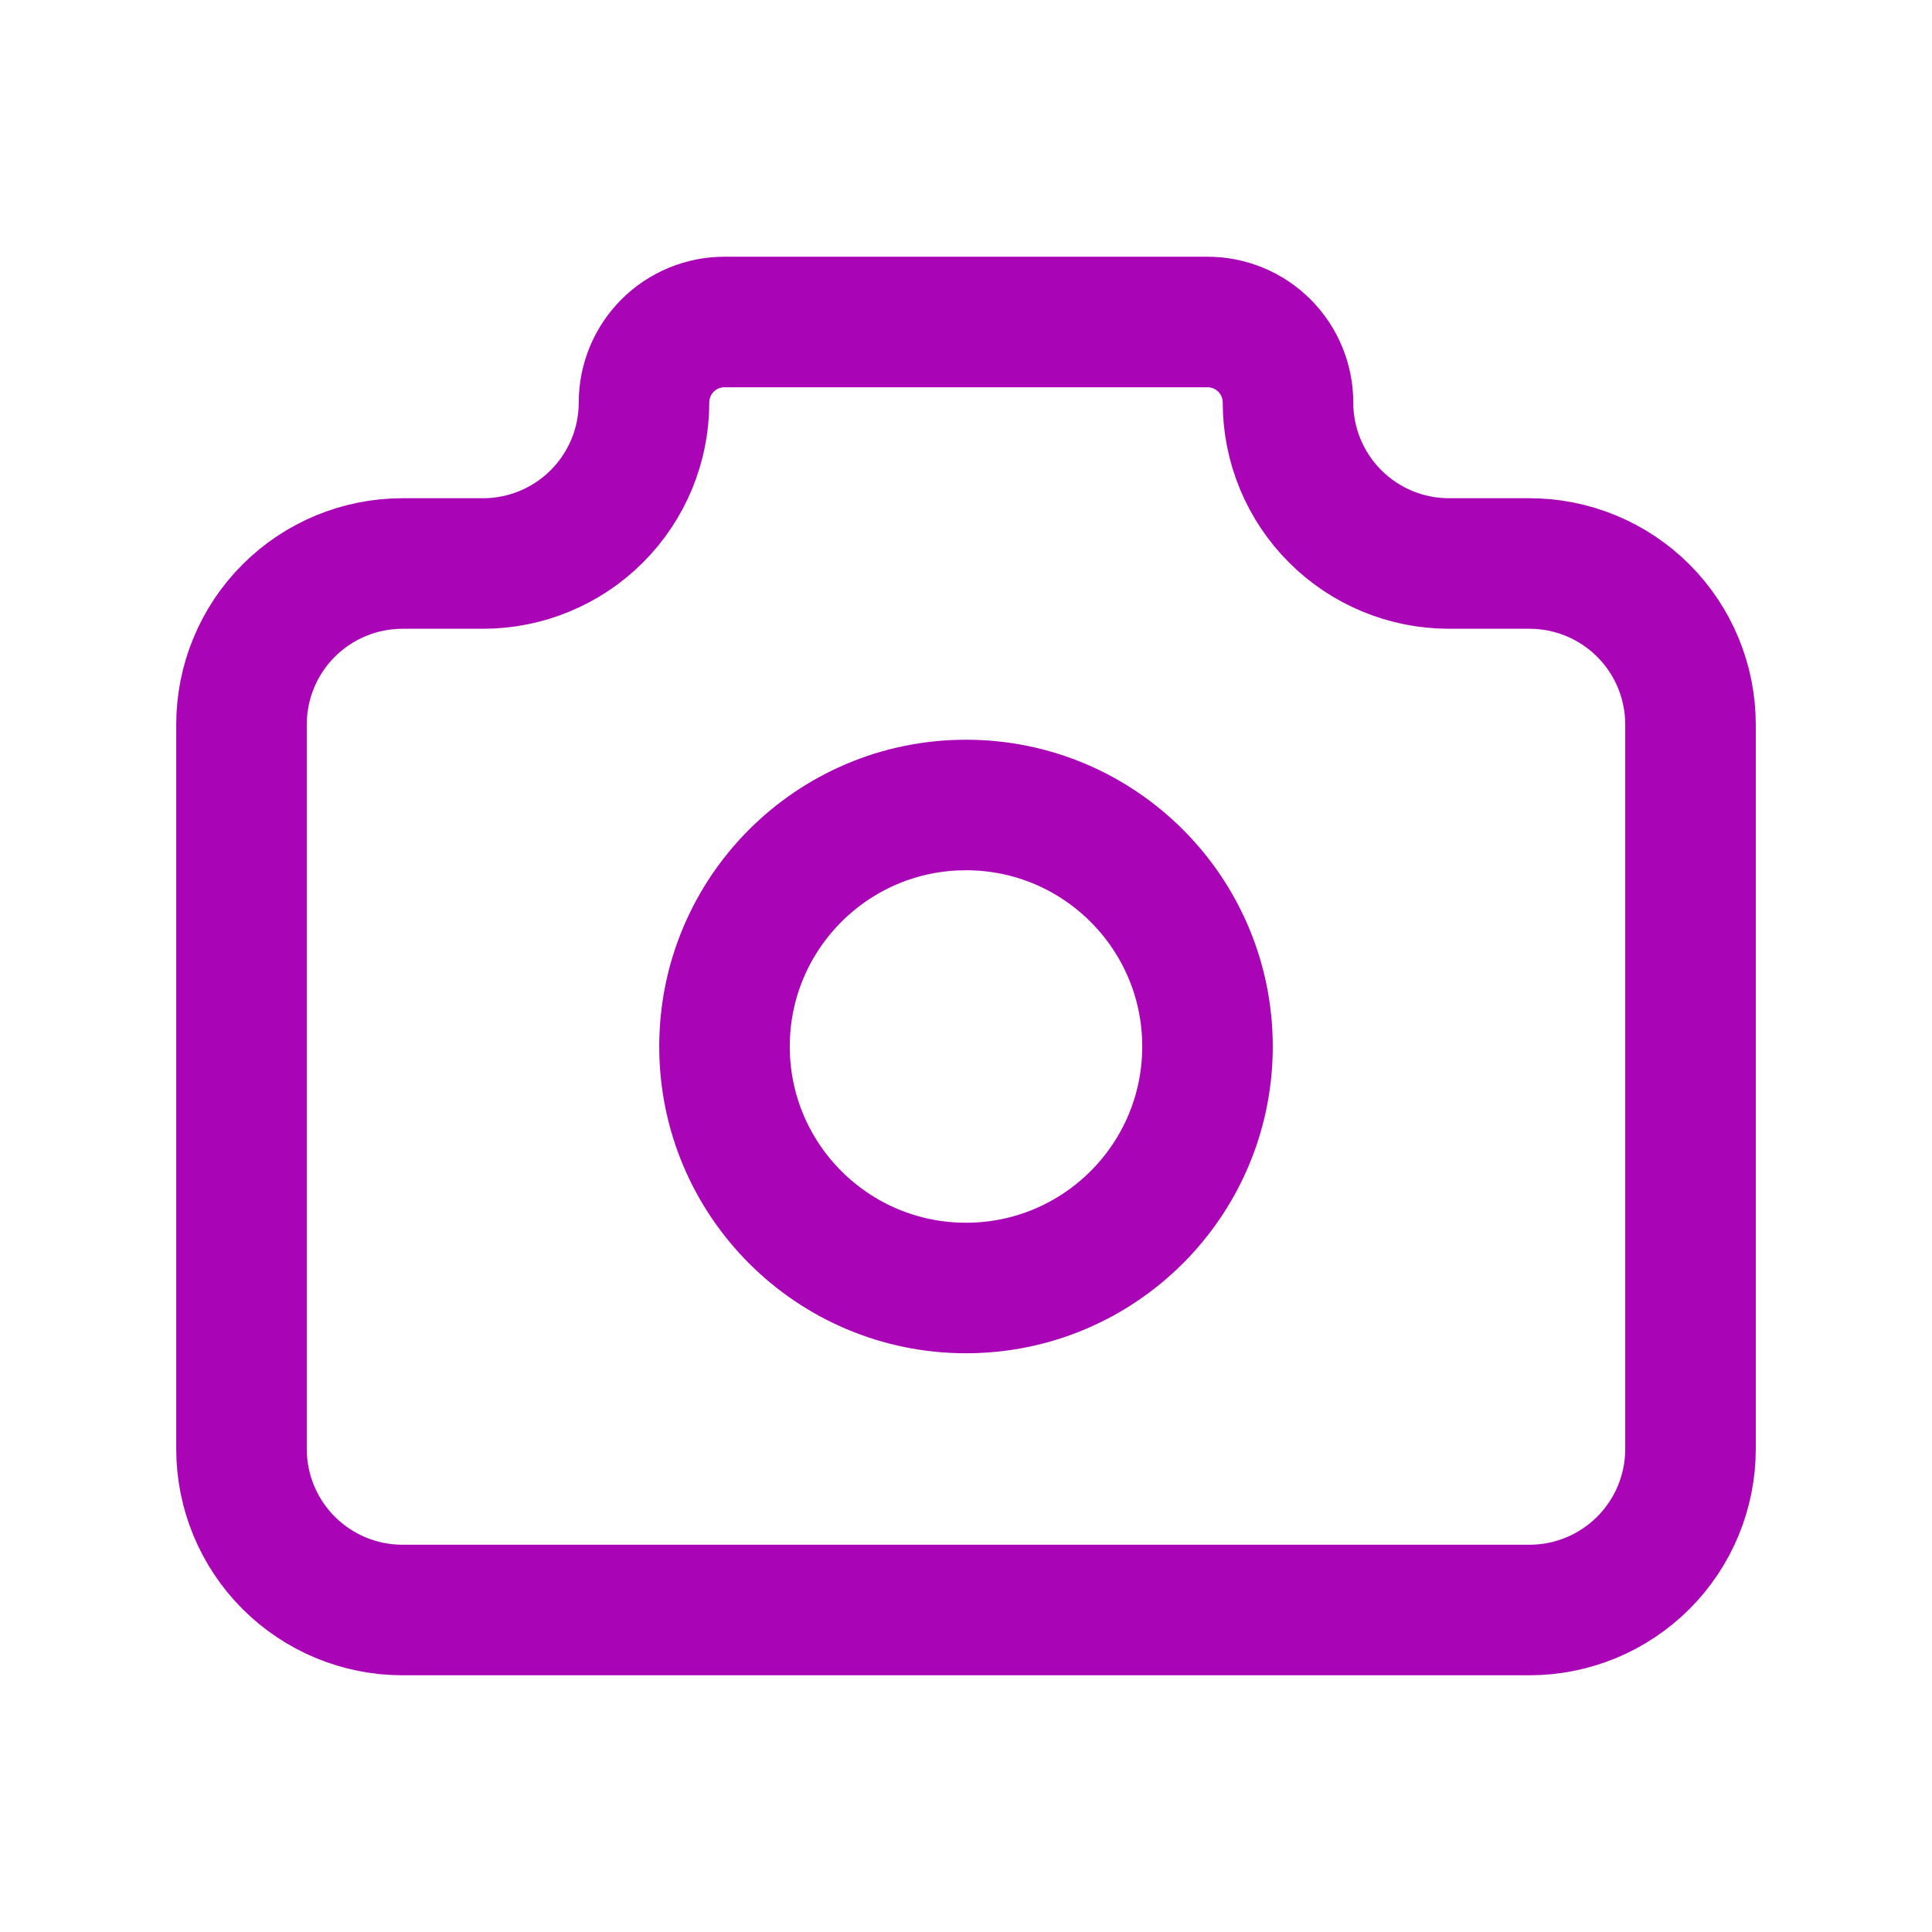 <svg width="74" height="74" viewBox="0 0 74 74" fill="none" xmlns="http://www.w3.org/2000/svg">
<path d="M15.417 21.583H18.5C20.136 21.583 21.704 20.934 22.86 19.777C24.017 18.621 24.667 17.052 24.667 15.417C24.667 14.599 24.991 13.815 25.57 13.236C26.148 12.658 26.932 12.333 27.75 12.333H46.25C47.068 12.333 47.852 12.658 48.43 13.236C49.008 13.815 49.333 14.599 49.333 15.417C49.333 17.052 49.983 18.621 51.139 19.777C52.296 20.934 53.864 21.583 55.5 21.583H58.583C60.219 21.583 61.787 22.233 62.944 23.389C64.1 24.546 64.75 26.114 64.75 27.75V55.5C64.75 57.135 64.1 58.704 62.944 59.86C61.787 61.017 60.219 61.667 58.583 61.667H15.417C13.781 61.667 12.213 61.017 11.056 59.86C9.9 58.704 9.25 57.135 9.25 55.5V27.75C9.25 26.114 9.9 24.546 11.056 23.389C12.213 22.233 13.781 21.583 15.417 21.583" stroke="#A905B6" stroke-width="5" stroke-linecap="round" stroke-linejoin="round"/>
<path d="M37 49.333C42.109 49.333 46.25 45.192 46.25 40.083C46.25 34.975 42.109 30.833 37 30.833C31.891 30.833 27.75 34.975 27.75 40.083C27.75 45.192 31.891 49.333 37 49.333Z" stroke="#A905B6" stroke-width="5" stroke-linecap="round" stroke-linejoin="round"/>
</svg>
